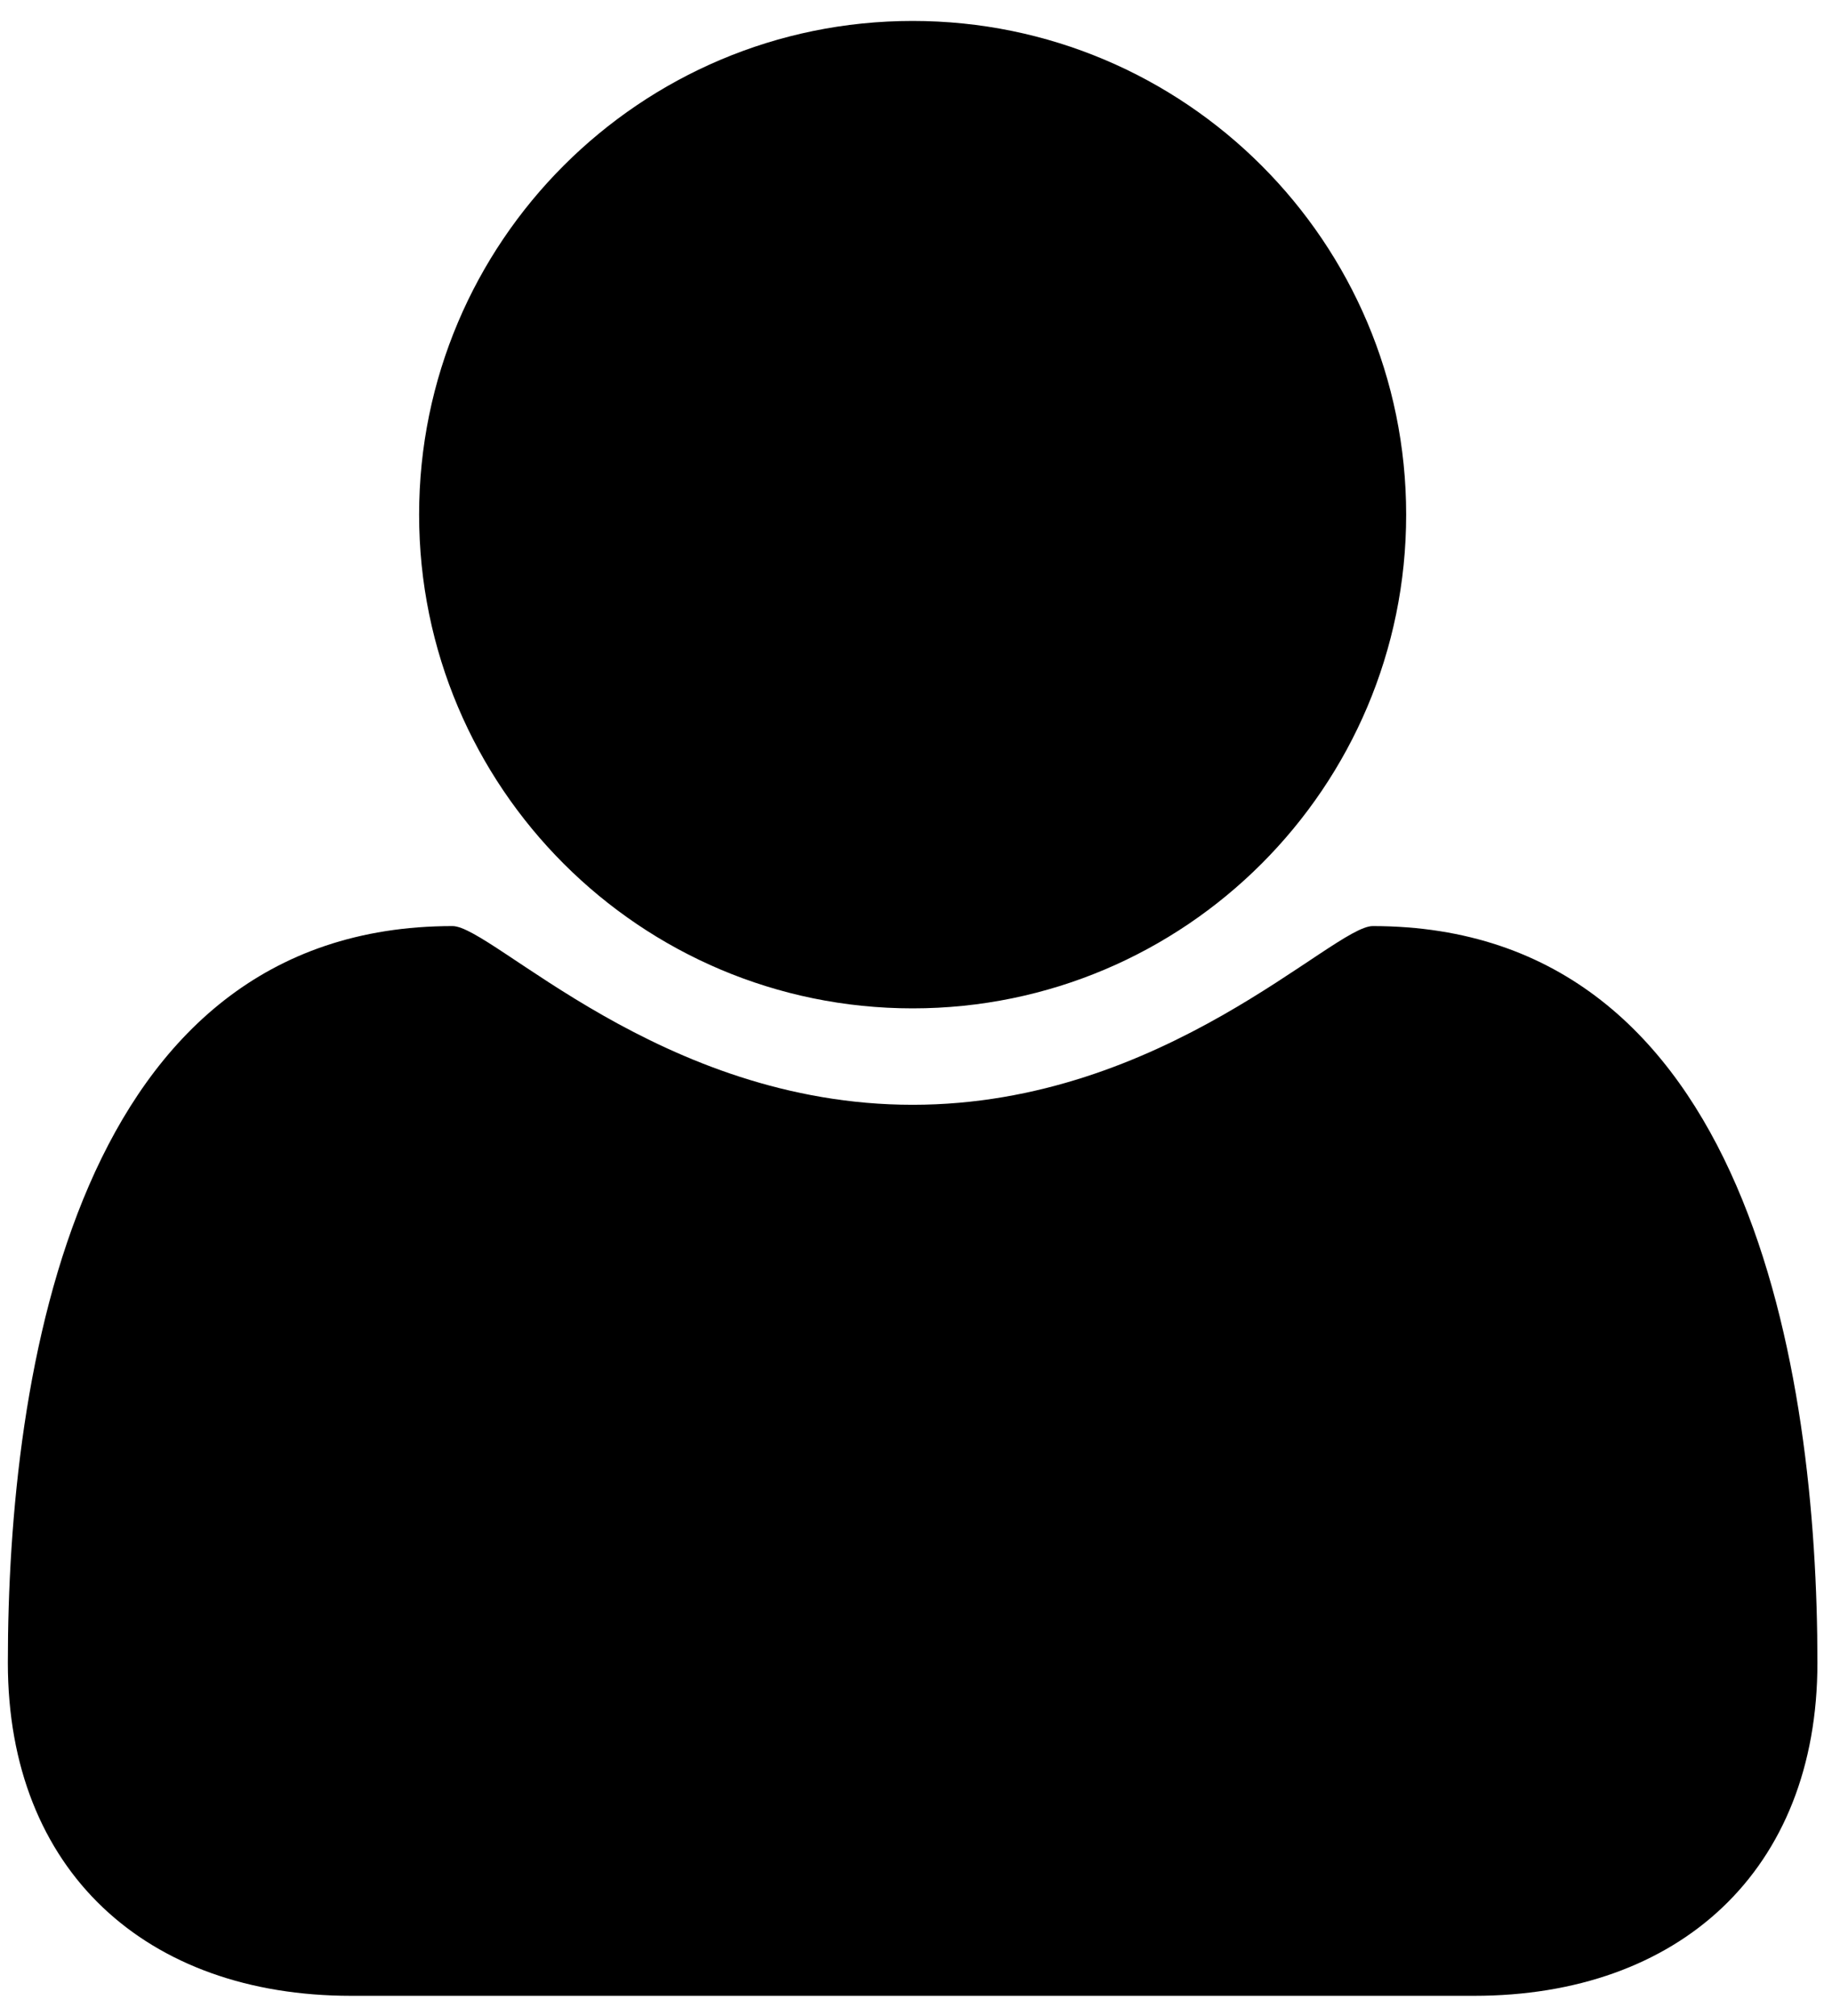 <?xml version="1.0" encoding="UTF-8" standalone="no"?>
<svg width="70px" height="77px" viewBox="0 0 70 77" version="1.1" xmlns="http://www.w3.org/2000/svg" xmlns:xlink="http://www.w3.org/1999/xlink">
    <!-- Generator: Sketch 3.8.3 (29802) - http://www.bohemiancoding.com/sketch -->
    <title>user - FontAwesome</title>
    <desc>Created with Sketch.</desc>
    <defs></defs>
    <g id="Page-1" stroke="none" stroke-width="1" fill="none" fill-rule="evenodd">
        <g id="user---FontAwesome---group" transform="translate(0.1, 0)" fill="#000000">
            <path d="M69.343,63.51 C69.343,52.412 66.74,35.371 52.352,35.371 C50.83,35.371 44.396,42.197 34.771,42.197 C25.146,42.197 18.713,35.371 17.191,35.371 C2.803,35.371 0.2,52.412 0.2,63.51 C0.2,71.465 5.504,76.229 13.312,76.229 L56.231,76.229 C64.039,76.229 69.343,71.465 69.343,63.51 L69.343,63.51 Z M53.629,19.657 C53.629,9.246 45.182,0.8 34.771,0.8 C24.361,0.8 15.914,9.246 15.914,19.657 C15.914,30.068 24.361,38.514 34.771,38.514 C45.182,38.514 53.629,30.068 53.629,19.657 L53.629,19.657 Z" id="user---FontAwesome"></path>
        </g>
    </g>
</svg>